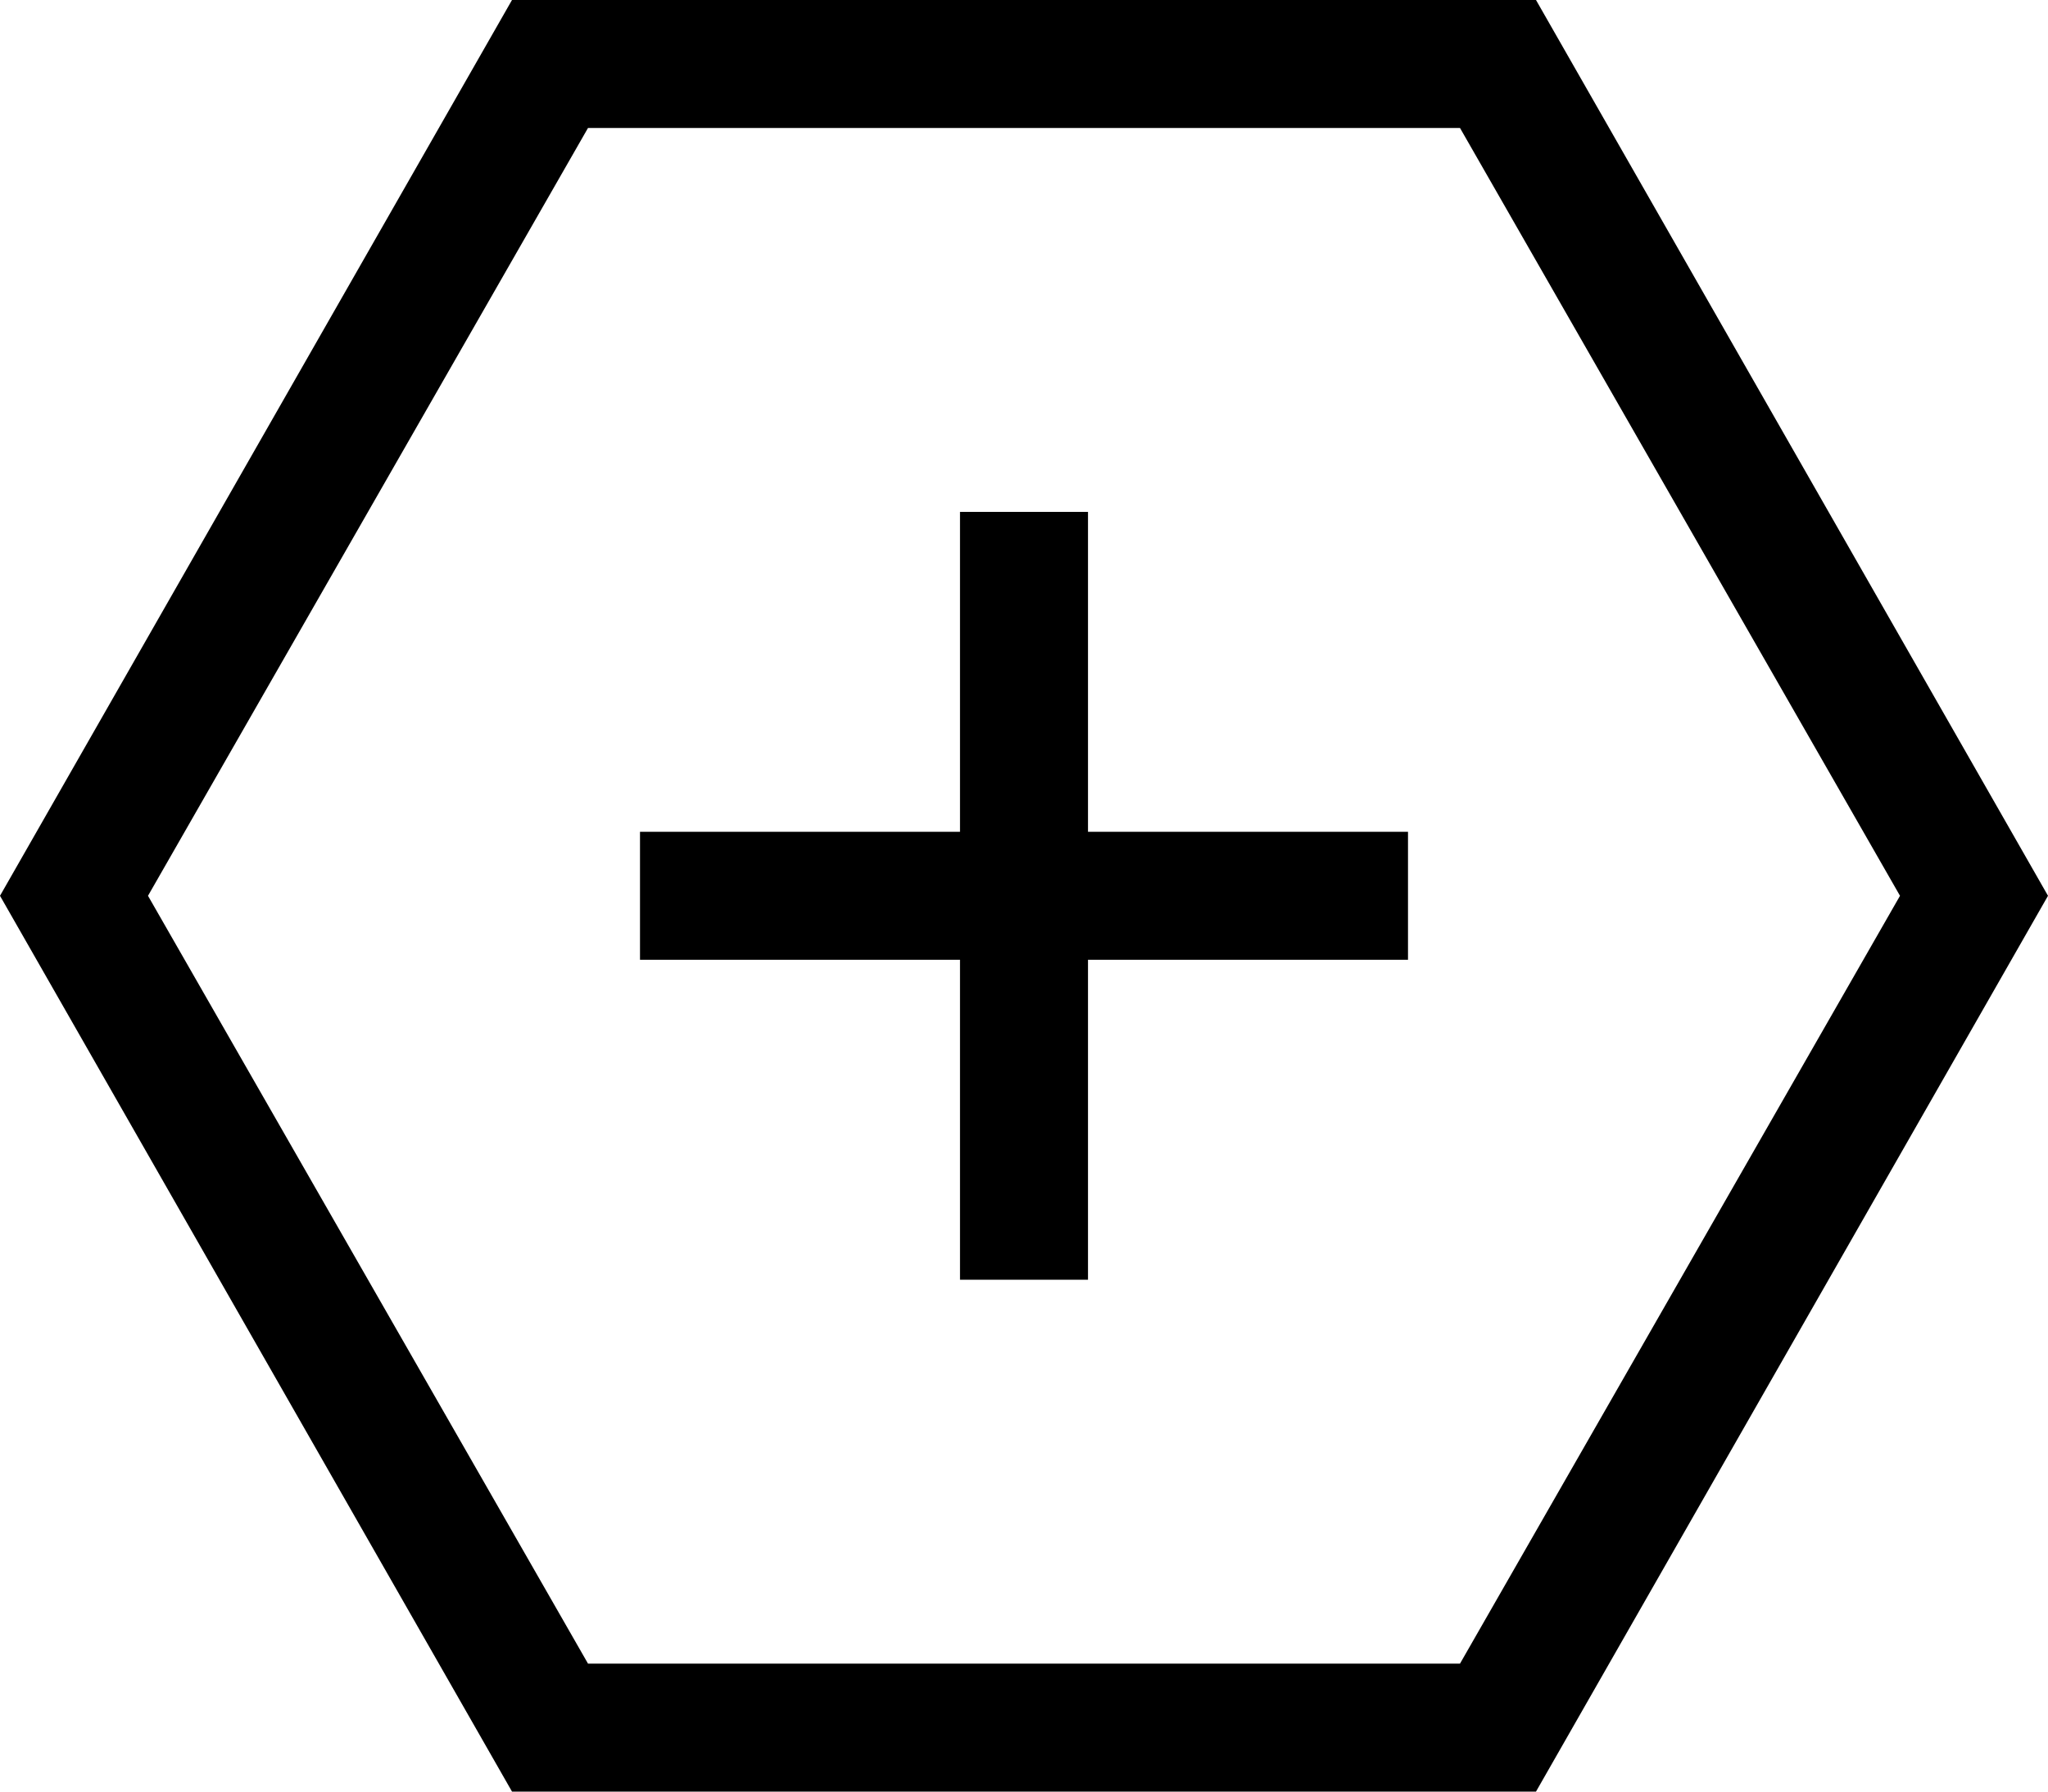 <svg viewBox="0 0 512 448">
  <path
    d="M 37 224 L 147 32 L 365 32 L 475 224 L 365 416 L 147 416 L 37 224 L 37 224 Z M 128 0 L 0 224 L 128 448 L 384 448 L 512 224 L 384 0 L 128 0 L 128 0 Z M 272 128 L 240 128 L 240 144 L 240 208 L 176 208 L 160 208 L 160 240 L 176 240 L 240 240 L 240 304 L 240 320 L 272 320 L 272 304 L 272 240 L 336 240 L 352 240 L 352 208 L 336 208 L 272 208 L 272 144 L 272 128 L 272 128 Z"
  />
</svg>